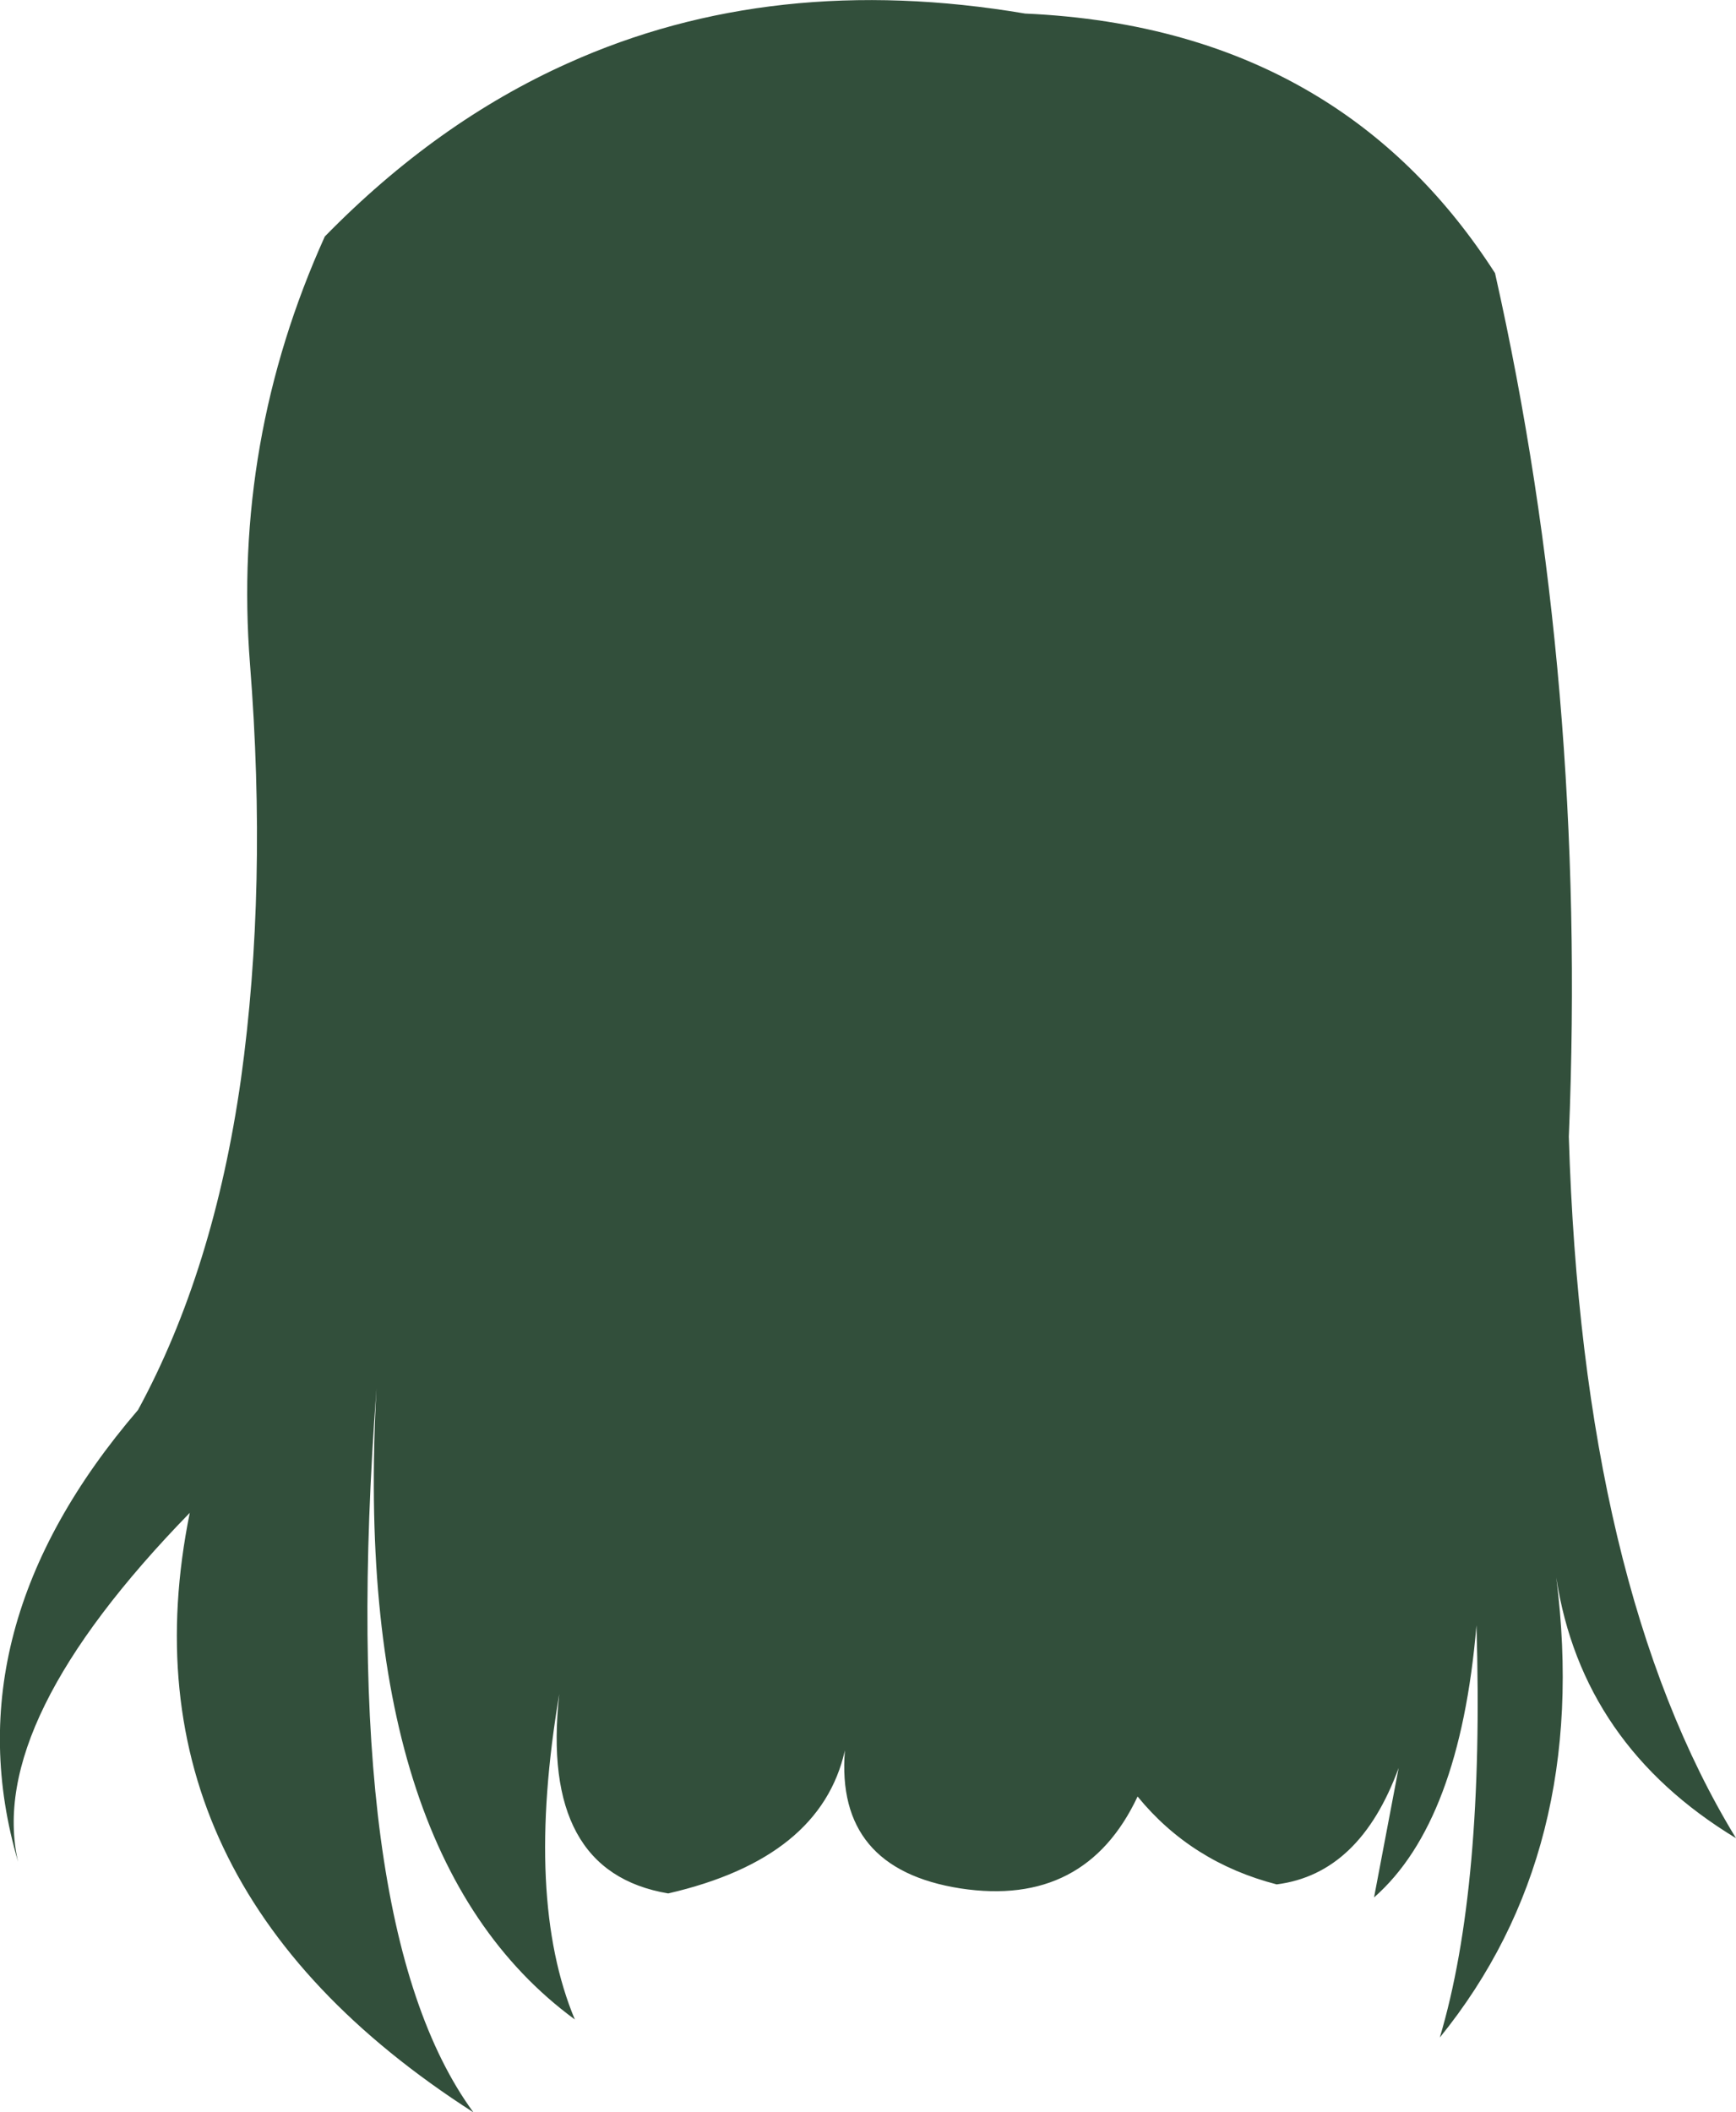 <?xml version="1.0" encoding="UTF-8" standalone="no"?>
<svg xmlns:xlink="http://www.w3.org/1999/xlink" height="210.35px" width="172.9px" xmlns="http://www.w3.org/2000/svg">
  <g transform="matrix(1.0, 0.0, 0.0, 1.0, 86.45, 105.15)">
    <path d="M-54.1 -81.6 Q-42.95 -93.0 -29.9 -98.85 -9.5 -108.05 15.65 -103.8 32.5 -103.05 44.85 -95.5 55.25 -89.15 62.45 -77.95 71.65 -37.05 69.8 8.05 71.15 52.85 86.45 77.9 71.1 68.6 68.55 51.95 72.0 79.2 56.95 97.75 61.4 82.85 60.6 56.7 58.95 76.3 50.4 83.8 L52.85 70.9 Q49.0 81.45 40.7 82.5 32.2 80.3 26.85 73.75 21.65 84.8 9.2 82.9 -3.25 80.95 -2.3 69.15 -4.7 79.9 -19.9 83.4 -32.7 81.25 -30.75 63.55 -34.2 84.0 -29.2 95.95 -51.55 79.55 -48.95 33.1 -52.95 86.55 -39.3 105.2 -75.0 82.3 -67.55 45.5 -87.85 66.35 -84.65 80.25 -91.45 57.1 -72.7 35.25 -65.15 21.35 -62.45 2.3 -59.8 -16.8 -61.55 -39.0 -63.3 -61.25 -54.1 -81.6" fill="#324f3b" fill-rule="evenodd" stroke="none"/>
  </g>
</svg>
